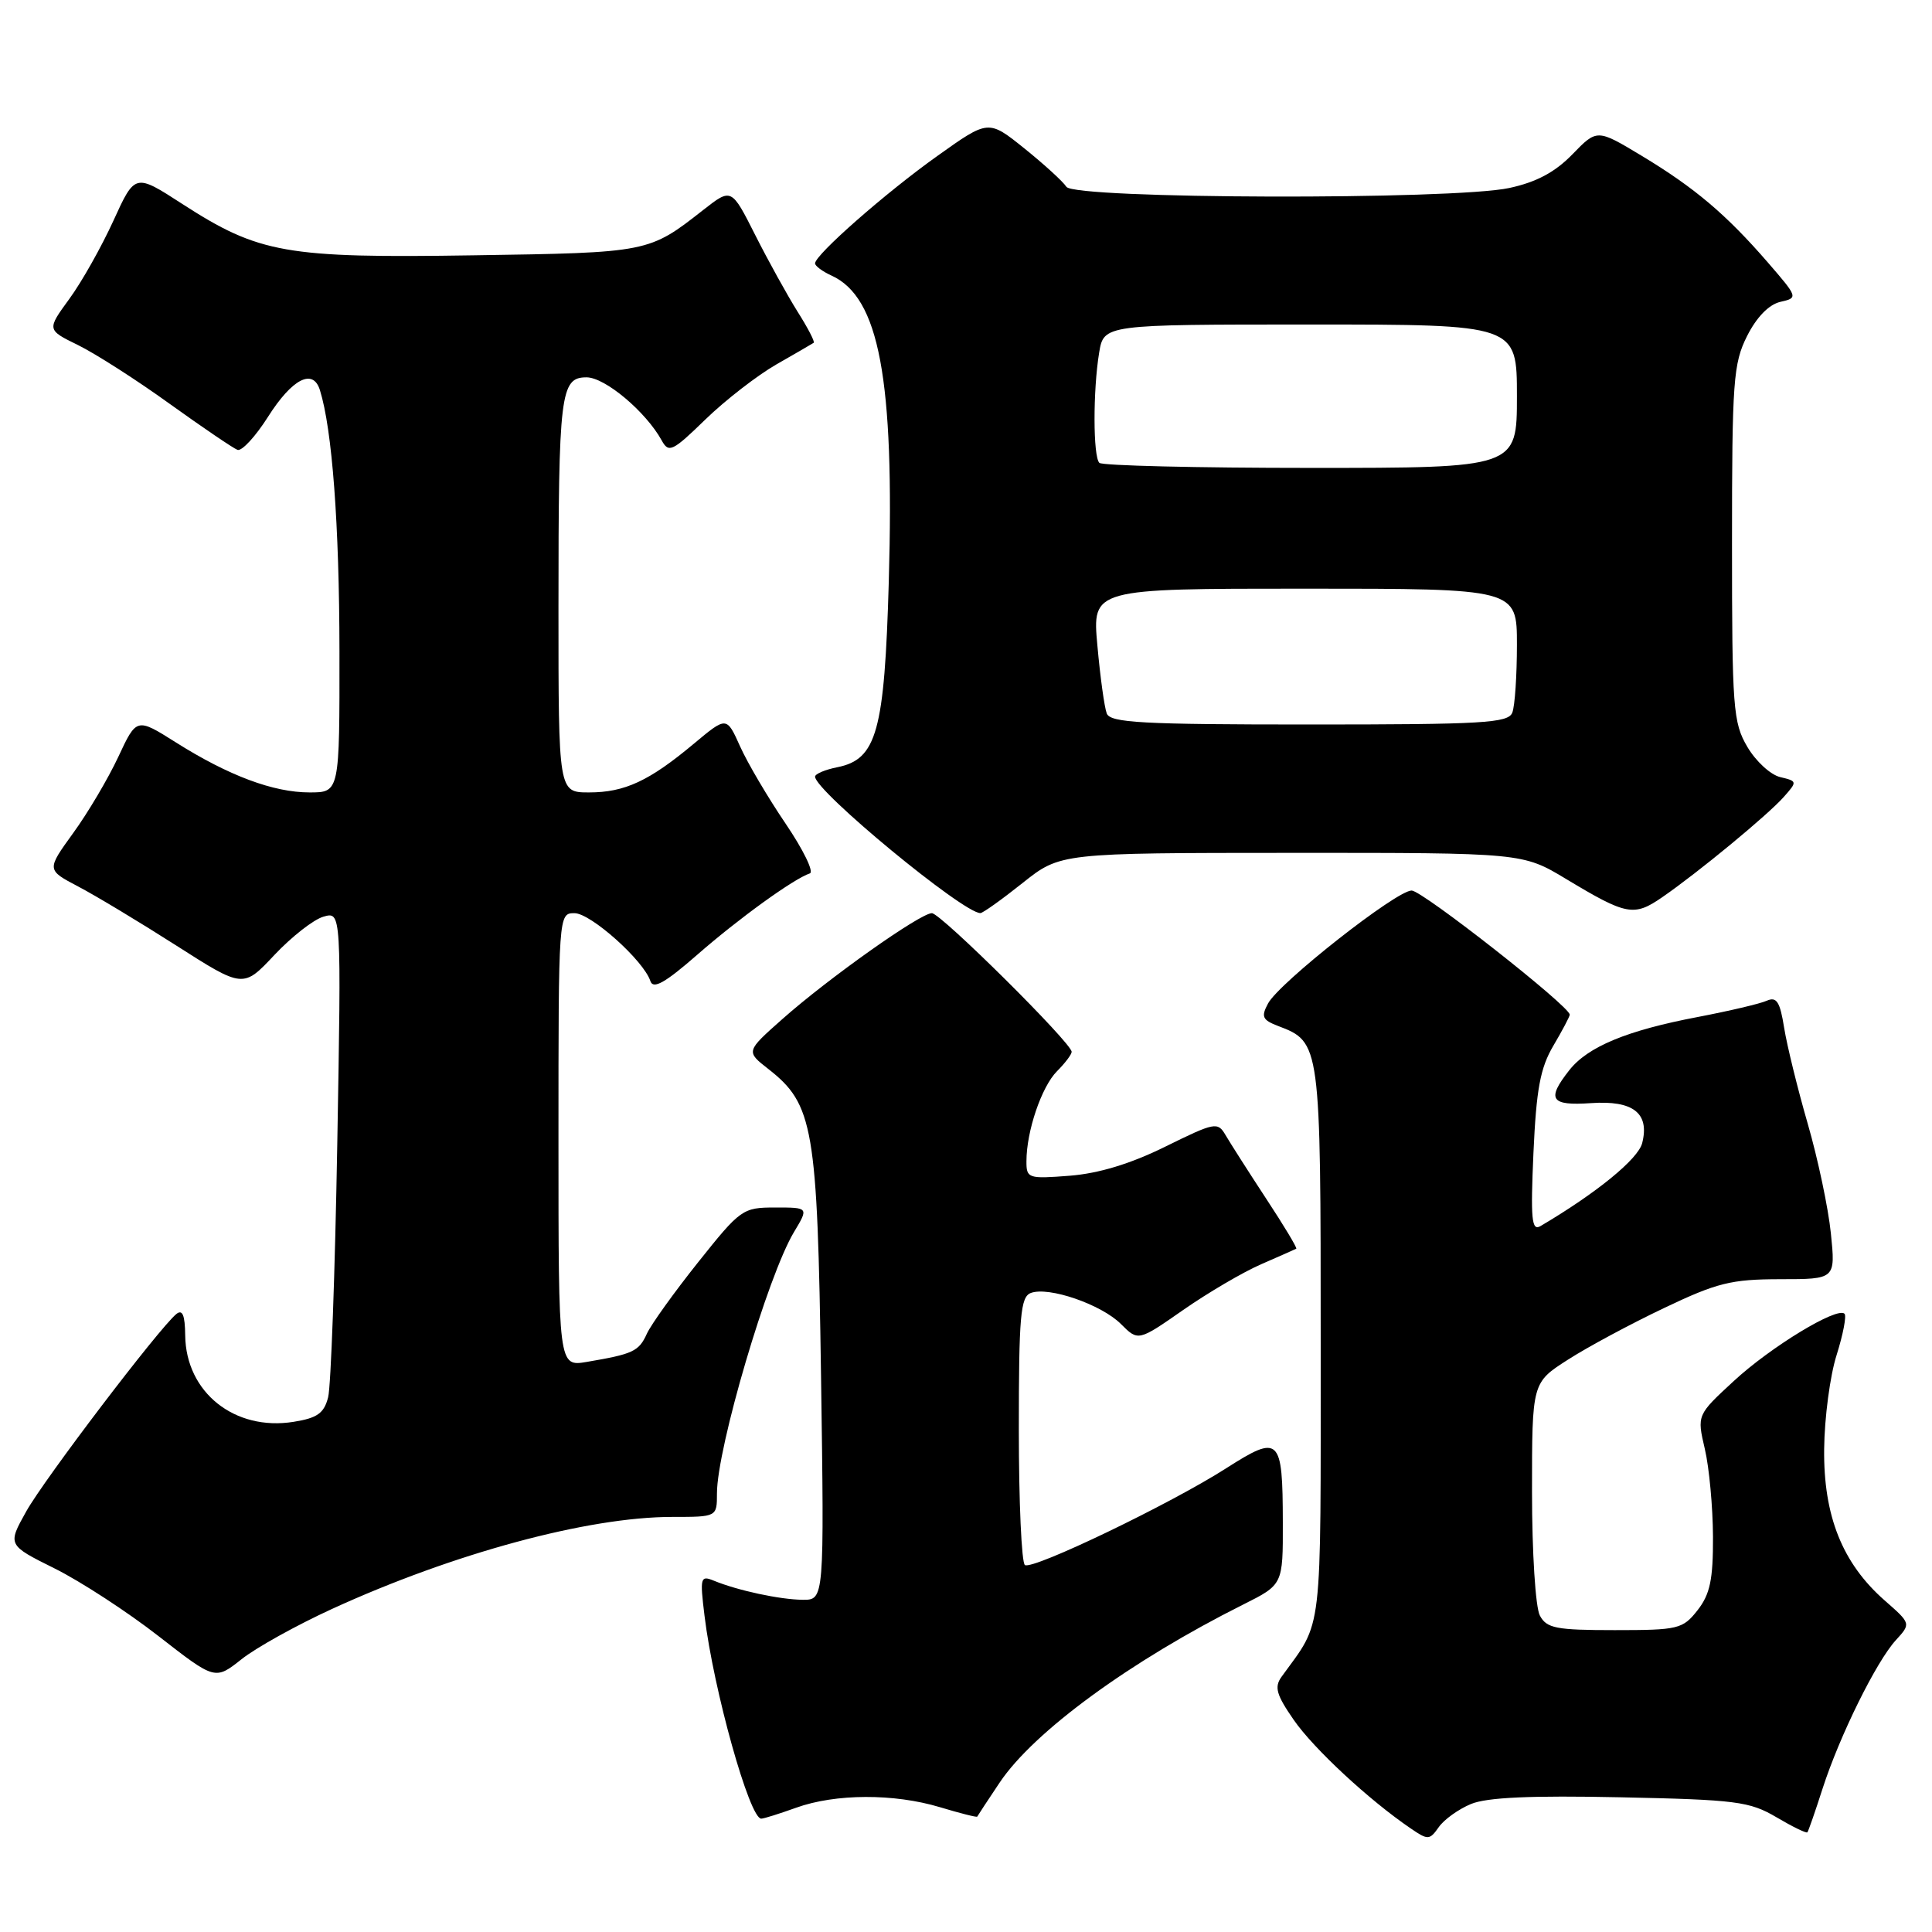 <?xml version="1.0" encoding="UTF-8" standalone="no"?>
<!DOCTYPE svg PUBLIC "-//W3C//DTD SVG 1.1//EN" "http://www.w3.org/Graphics/SVG/1.1/DTD/svg11.dtd" >
<svg xmlns="http://www.w3.org/2000/svg" xmlns:xlink="http://www.w3.org/1999/xlink" version="1.1" viewBox="0 0 256 256">
 <g >
 <path fill="currentColor"
d=" M 194.91 239.04 C 197.02 238.16 202.89 237.90 214.70 238.15 C 230.06 238.47 231.83 238.70 235.38 240.79 C 237.51 242.05 239.36 242.95 239.49 242.79 C 239.62 242.63 240.53 240.03 241.50 237.00 C 243.76 230.00 248.63 220.14 251.22 217.32 C 253.22 215.13 253.22 215.13 249.72 212.06 C 244.12 207.14 241.61 200.86 241.71 192.00 C 241.75 187.88 242.49 182.27 243.36 179.55 C 244.22 176.82 244.69 174.36 244.41 174.08 C 243.45 173.11 234.64 178.46 229.74 182.99 C 224.85 187.50 224.85 187.50 225.90 192.00 C 226.48 194.47 226.96 199.70 226.98 203.62 C 227.00 209.32 226.59 211.25 224.93 213.37 C 222.97 215.86 222.38 216.00 213.96 216.00 C 206.19 216.00 204.94 215.76 204.04 214.07 C 203.46 212.99 203.00 205.73 203.00 197.67 C 203.00 183.21 203.00 183.21 207.75 180.17 C 210.36 178.49 216.10 175.41 220.50 173.32 C 227.52 169.97 229.40 169.51 235.86 169.50 C 243.22 169.50 243.22 169.50 242.60 163.42 C 242.26 160.08 240.88 153.55 239.54 148.92 C 238.20 144.29 236.79 138.56 236.41 136.20 C 235.86 132.73 235.41 132.03 234.11 132.60 C 233.23 133.00 229.12 133.96 225.00 134.75 C 215.57 136.54 210.39 138.69 207.93 141.82 C 204.89 145.68 205.46 146.54 210.81 146.17 C 216.40 145.78 218.60 147.49 217.60 151.46 C 217.07 153.58 211.54 158.09 204.11 162.47 C 202.95 163.15 202.80 161.55 203.19 152.76 C 203.57 144.33 204.09 141.51 205.83 138.56 C 207.02 136.54 208.00 134.69 208.00 134.45 C 208.00 133.34 188.46 118.00 187.05 118.00 C 185.02 118.00 169.49 130.21 168.02 132.97 C 167.08 134.72 167.27 135.15 169.36 135.95 C 174.98 138.08 175.00 138.27 175.00 177.97 C 174.99 217.53 175.34 214.54 169.82 222.17 C 168.83 223.54 169.11 224.55 171.43 227.90 C 174.07 231.71 181.39 238.51 186.93 242.28 C 189.21 243.84 189.43 243.83 190.64 242.11 C 191.34 241.10 193.27 239.72 194.91 239.04 Z  M 105.50 239.53 C 110.70 237.66 118.45 237.63 124.54 239.46 C 127.22 240.27 129.44 240.83 129.49 240.71 C 129.54 240.60 130.87 238.57 132.46 236.20 C 136.98 229.45 149.79 220.09 164.75 212.60 C 170.00 209.97 170.00 209.97 169.98 201.73 C 169.96 190.41 169.56 190.03 162.48 194.55 C 155.11 199.27 136.87 208.04 135.81 207.38 C 135.36 207.11 135.00 199.02 135.00 189.41 C 135.00 174.43 135.22 171.85 136.58 171.33 C 138.93 170.43 145.93 172.84 148.53 175.44 C 150.82 177.73 150.82 177.73 156.79 173.57 C 160.08 171.28 164.73 168.55 167.13 167.51 C 169.54 166.46 171.62 165.54 171.76 165.46 C 171.91 165.37 170.11 162.38 167.76 158.81 C 165.42 155.24 163.01 151.46 162.40 150.42 C 161.35 148.62 161.00 148.69 154.40 151.94 C 149.81 154.21 145.58 155.49 141.75 155.79 C 136.24 156.22 136.00 156.14 136.01 153.87 C 136.01 149.88 138.02 143.98 140.06 141.94 C 141.13 140.87 142.00 139.72 142.00 139.37 C 142.00 138.21 124.65 121.00 123.48 121.00 C 121.94 121.00 109.77 129.62 103.67 135.03 C 98.83 139.32 98.83 139.32 101.80 141.64 C 107.79 146.33 108.31 149.37 108.79 182.25 C 109.22 212.00 109.22 212.00 106.36 211.98 C 103.34 211.95 97.78 210.76 94.59 209.45 C 92.81 208.72 92.73 209.02 93.35 214.08 C 94.55 223.95 99.33 241.02 100.87 240.98 C 101.22 240.98 103.30 240.32 105.50 239.53 Z  M 44.00 213.19 C 60.06 205.83 77.90 201.00 89.07 201.00 C 95.00 201.00 95.00 201.00 95.00 197.89 C 95.00 191.88 101.74 169.01 105.21 163.25 C 107.16 160.00 107.16 160.00 102.72 160.00 C 98.41 160.00 98.12 160.21 92.51 167.25 C 89.33 171.24 86.27 175.50 85.71 176.73 C 84.65 179.07 83.88 179.42 77.75 180.46 C 74.00 181.09 74.00 181.09 74.00 151.05 C 74.00 121.11 74.01 121.00 76.12 121.00 C 78.27 121.00 85.29 127.27 86.18 130.00 C 86.55 131.12 88.12 130.24 92.40 126.50 C 97.89 121.70 105.17 116.44 107.31 115.73 C 107.88 115.54 106.43 112.58 104.10 109.14 C 101.77 105.71 99.05 101.10 98.07 98.91 C 96.28 94.92 96.28 94.92 91.97 98.52 C 86.03 103.49 82.78 105.00 78.05 105.00 C 74.00 105.00 74.00 105.00 74.00 80.62 C 74.00 52.07 74.25 50.00 77.72 50.00 C 80.17 50.00 85.57 54.54 87.68 58.36 C 88.61 60.06 89.11 59.82 93.47 55.58 C 96.10 53.03 100.33 49.75 102.87 48.29 C 105.42 46.84 107.64 45.54 107.82 45.42 C 108.00 45.29 107.04 43.44 105.69 41.31 C 104.35 39.17 101.82 34.61 100.08 31.16 C 96.92 24.90 96.92 24.90 93.21 27.80 C 85.97 33.48 85.97 33.48 62.79 33.83 C 37.87 34.22 34.32 33.59 24.15 27.02 C 17.89 22.97 17.89 22.97 15.03 29.24 C 13.46 32.68 10.84 37.35 9.19 39.60 C 6.20 43.70 6.20 43.70 10.35 45.73 C 12.63 46.85 18.09 50.34 22.47 53.50 C 26.86 56.65 30.91 59.40 31.47 59.61 C 32.04 59.81 33.85 57.85 35.50 55.25 C 38.71 50.18 41.48 48.76 42.39 51.69 C 44.02 56.91 44.96 69.49 44.98 86.25 C 45.00 105.00 45.00 105.00 41.02 105.00 C 36.22 105.00 30.29 102.78 23.30 98.37 C 18.10 95.09 18.10 95.09 15.67 100.30 C 14.33 103.16 11.65 107.70 9.70 110.38 C 6.17 115.26 6.17 115.26 10.33 117.45 C 12.63 118.65 18.49 122.18 23.36 125.29 C 32.22 130.95 32.22 130.95 36.36 126.54 C 38.64 124.12 41.56 121.83 42.87 121.46 C 45.23 120.79 45.23 120.79 44.69 151.65 C 44.39 168.62 43.85 183.69 43.48 185.14 C 42.94 187.26 42.05 187.90 38.90 188.40 C 31.09 189.65 24.63 184.50 24.54 176.95 C 24.51 174.25 24.18 173.45 23.36 174.12 C 21.04 176.04 5.86 196.00 3.47 200.28 C 0.99 204.72 0.99 204.72 7.24 207.83 C 10.68 209.54 16.88 213.58 21.00 216.79 C 28.50 222.63 28.50 222.63 32.00 219.86 C 33.92 218.33 39.33 215.33 44.00 213.19 Z  M 135.50 117.00 C 140.50 113.02 140.50 113.02 171.13 113.01 C 201.76 113.00 201.76 113.00 207.55 116.49 C 215.53 121.29 216.50 121.48 220.25 118.89 C 225.01 115.61 234.22 108.01 236.35 105.61 C 238.17 103.56 238.16 103.51 235.89 102.97 C 234.61 102.67 232.65 100.87 231.53 98.96 C 229.64 95.75 229.50 93.83 229.50 72.00 C 229.50 50.49 229.67 48.16 231.50 44.52 C 232.76 42.02 234.39 40.35 235.90 40.00 C 238.27 39.46 238.26 39.42 234.26 34.79 C 228.72 28.40 224.54 24.87 217.56 20.66 C 211.62 17.08 211.62 17.08 208.35 20.45 C 206.05 22.82 203.57 24.14 199.99 24.91 C 192.49 26.52 142.34 26.38 141.30 24.75 C 140.86 24.06 138.36 21.78 135.74 19.67 C 130.97 15.84 130.97 15.84 124.24 20.64 C 117.40 25.50 108.00 33.76 108.00 34.90 C 108.00 35.24 108.98 35.97 110.17 36.51 C 116.51 39.39 118.53 50.21 117.77 77.04 C 117.20 96.92 116.18 100.61 110.96 101.66 C 109.33 101.98 108.00 102.55 108.00 102.91 C 108.00 104.81 127.66 121.03 129.91 120.99 C 130.24 120.98 132.75 119.19 135.50 117.00 Z  M 146.65 94.54 C 146.34 93.73 145.78 89.68 145.41 85.54 C 144.72 78.00 144.72 78.00 172.86 78.00 C 201.00 78.00 201.00 78.00 201.00 85.42 C 201.00 89.50 200.73 93.55 200.39 94.42 C 199.86 95.81 196.55 96.00 173.50 96.00 C 151.34 96.00 147.13 95.77 146.65 94.54 Z  M 145.67 61.33 C 144.83 60.50 144.82 51.74 145.64 46.75 C 146.26 43.00 146.26 43.00 173.63 43.00 C 201.00 43.00 201.00 43.00 201.00 52.50 C 201.00 62.00 201.00 62.00 173.67 62.00 C 158.63 62.00 146.03 61.70 145.67 61.33 Z "/>
</g>
</svg>